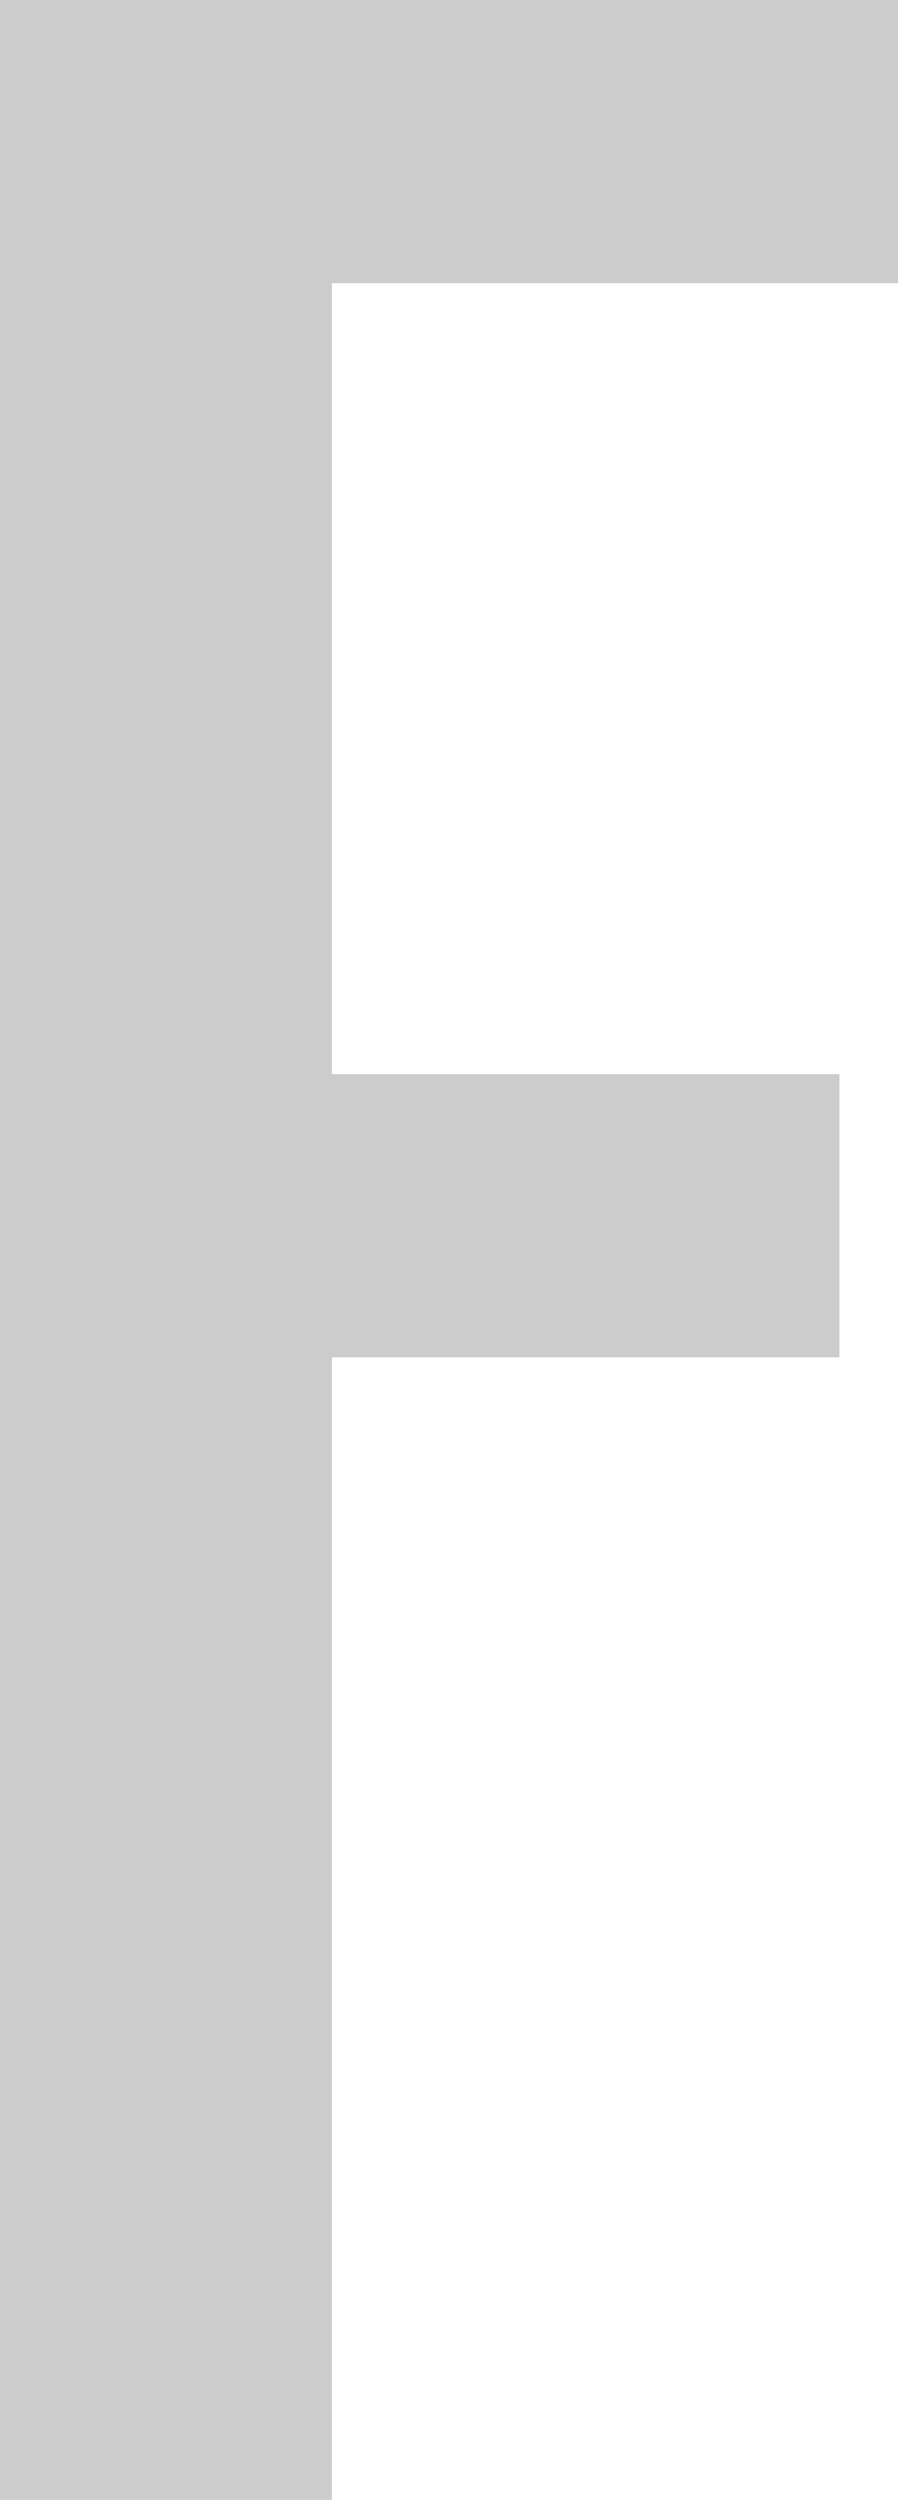 <?xml version="1.0" encoding="UTF-8" standalone="no"?>
<svg xmlns:ffdec="https://www.free-decompiler.com/flash" xmlns:xlink="http://www.w3.org/1999/xlink" ffdec:objectType="shape" height="12.8px" width="4.6px" xmlns="http://www.w3.org/2000/svg">
  <g transform="matrix(1.0, 0.0, 0.0, 1.0, 0.0, 0.0)">
    <path d="M1.7 5.5 L4.3 5.5 4.3 6.95 1.7 6.95 1.7 12.8 0.0 12.8 0.0 0.0 4.6 0.0 4.6 1.45 1.7 1.45 1.7 5.5" fill="#cccccc" fill-rule="evenodd" stroke="none"/>
  </g>
</svg>
